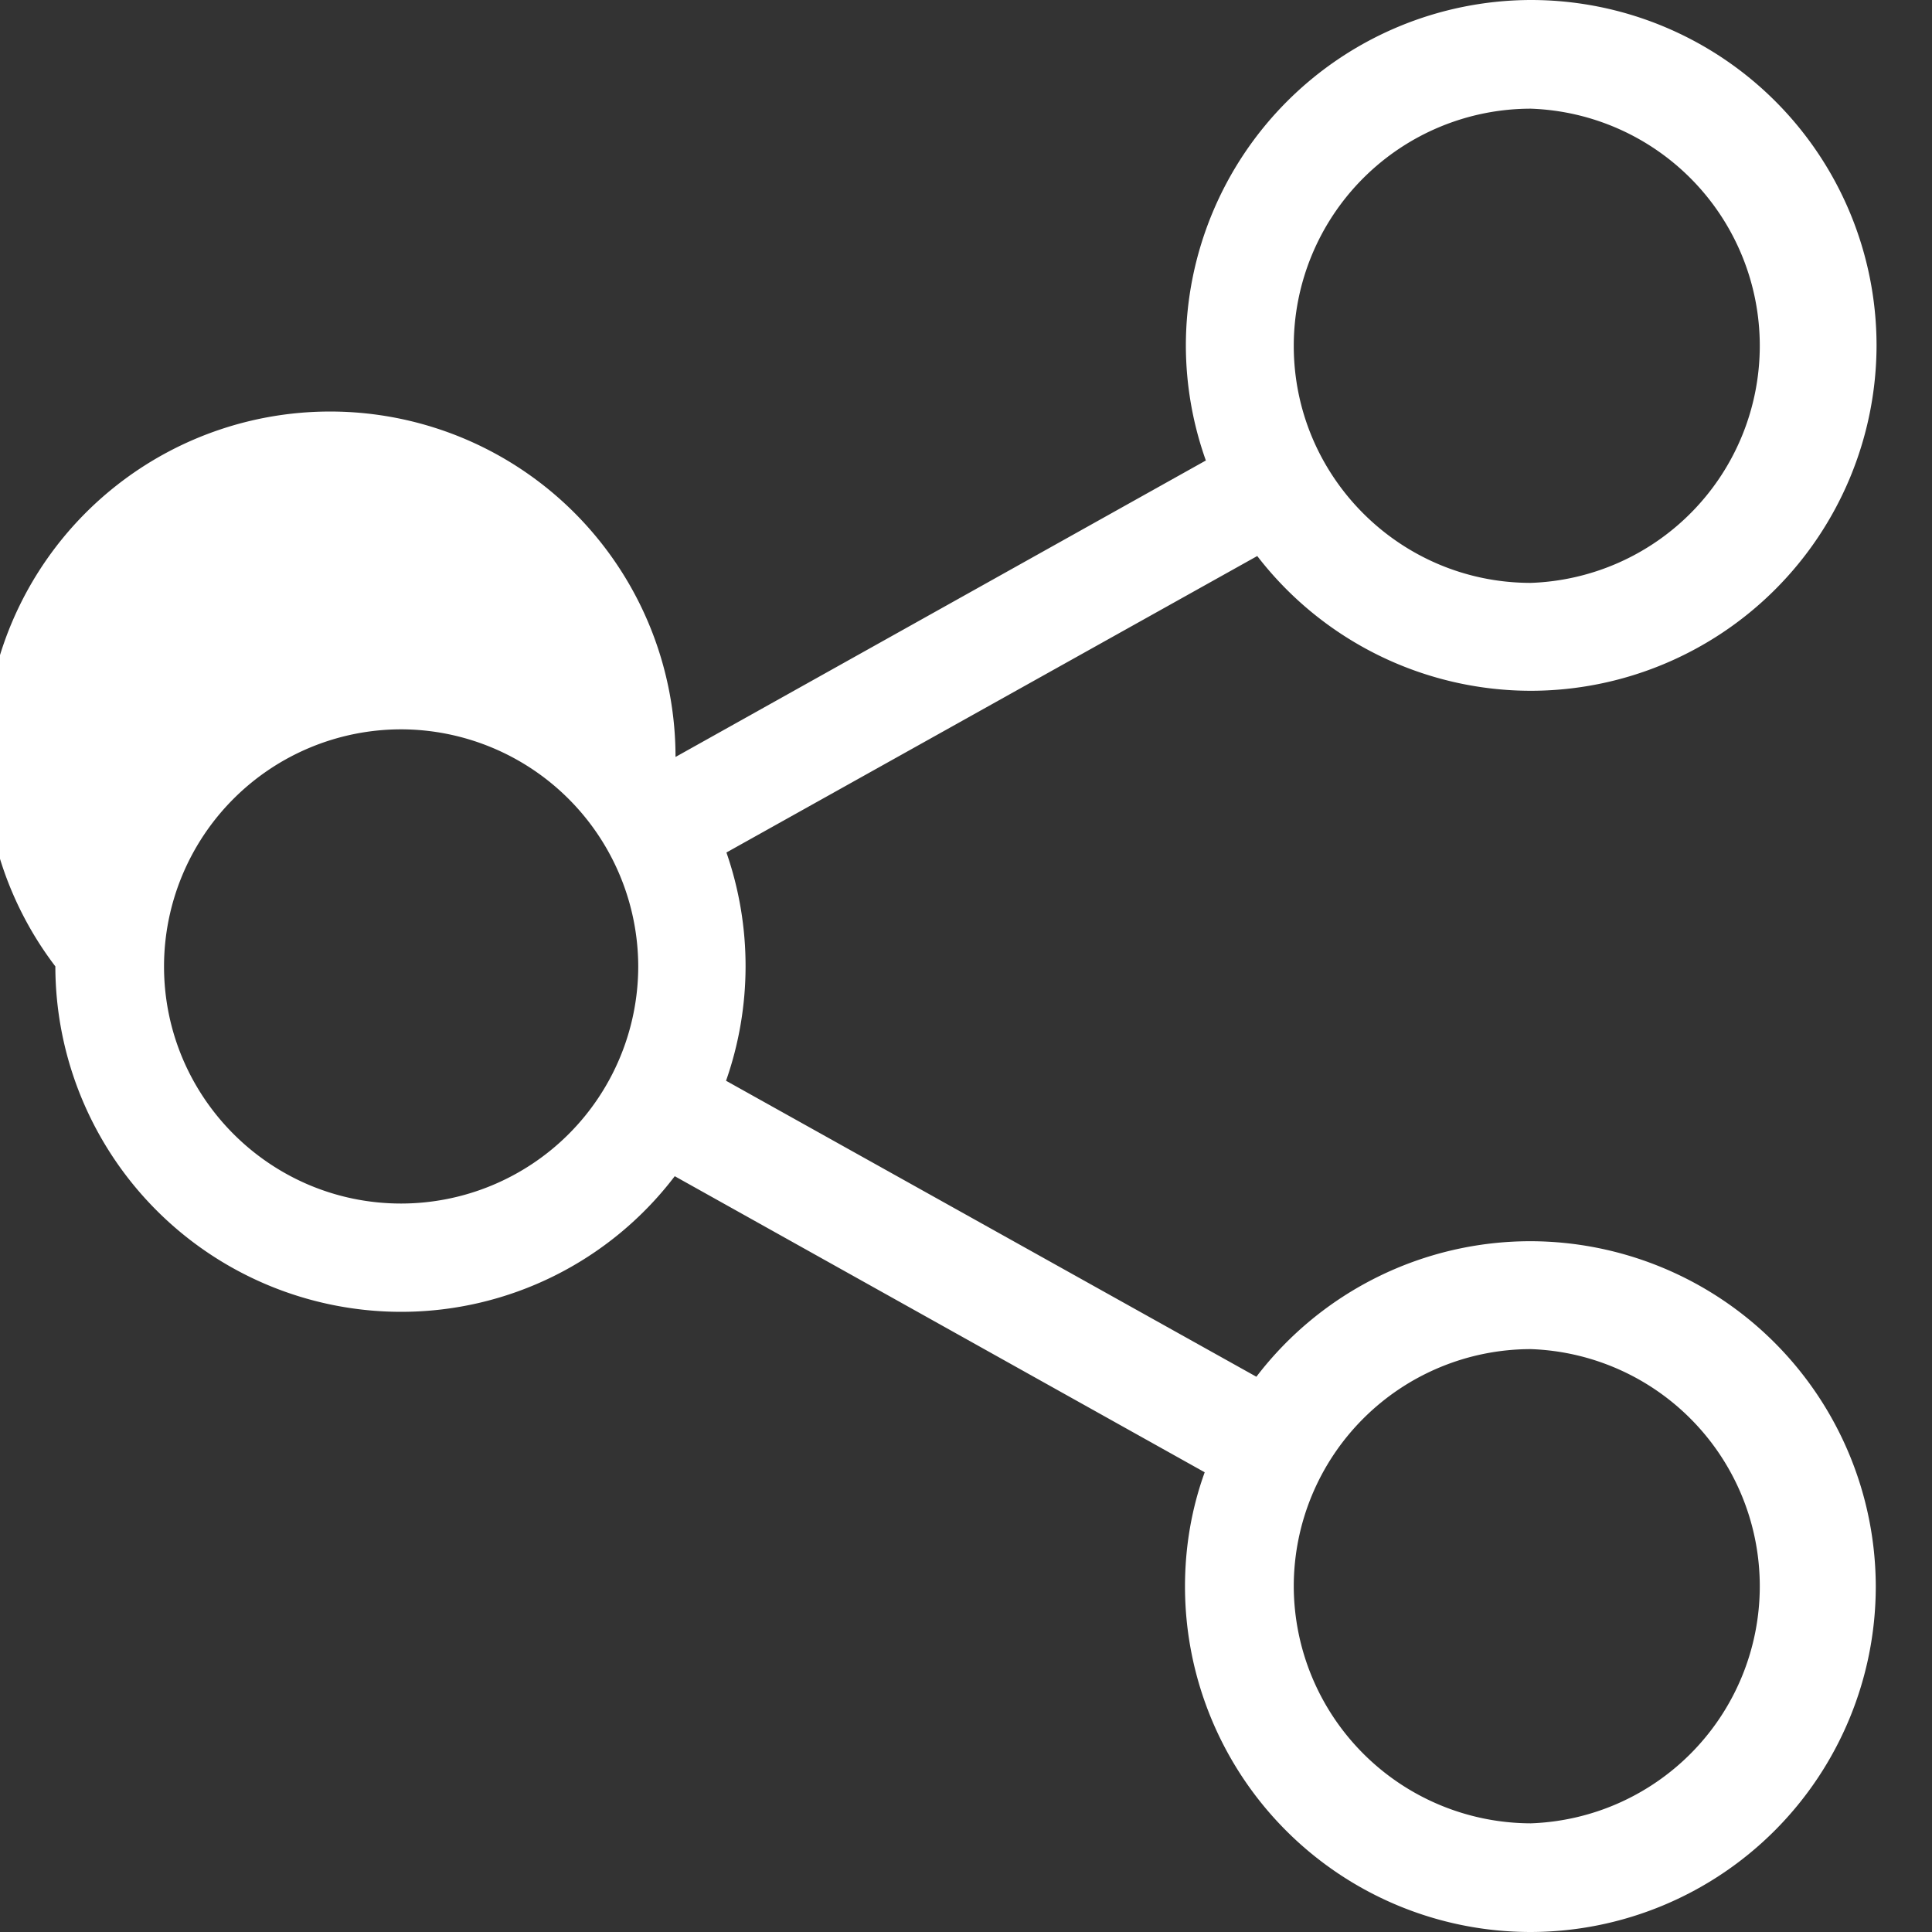 <svg width="20" height="20" fill="none" xmlns="http://www.w3.org/2000/svg"><rect width="100%" height="100%" fill="#333333" stroke="none"/><path d="M15.847 7.151a3.579 3.579 0 0 1-2.832-1.395L7.52 8.825a3.587 3.587 0 0 1-.004 2.363l5.49 3.064a3.57 3.57 0 0 1 2.836-1.403 3.581 3.581 0 0 1 3.576 3.575A3.578 3.578 0 0 1 15.843 20a3.578 3.578 0 0 1-3.576-3.576c0-.415.07-.813.204-1.183l-5.486-3.065a3.558 3.558 0 0 1-2.836 1.404 3.581 3.581 0 0 1-3.576-3.576 3.576 3.576 0 1 1 6.42-2.168l5.49-3.069a3.56 3.56 0 0 1-.207-1.191A3.58 3.58 0 0 1 15.85 0a3.578 3.578 0 0 1 3.576 3.576 3.582 3.582 0 0 1-3.58 3.575zm0 11.724a2.456 2.456 0 0 0 0-4.909 2.456 2.456 0 0 0-2.454 2.454 2.46 2.46 0 0 0 2.454 2.455zM4.153 7.55a2.456 2.456 0 0 0-2.455 2.454c0 1.354 1.1 2.455 2.455 2.455a2.457 2.457 0 0 0 2.454-2.455A2.46 2.46 0 0 0 4.153 7.55zm11.694-6.425a2.456 2.456 0 0 0-2.454 2.455c0 1.354 1.1 2.454 2.454 2.454a2.456 2.456 0 0 0 0-4.909z" fill="#fff"/></svg>